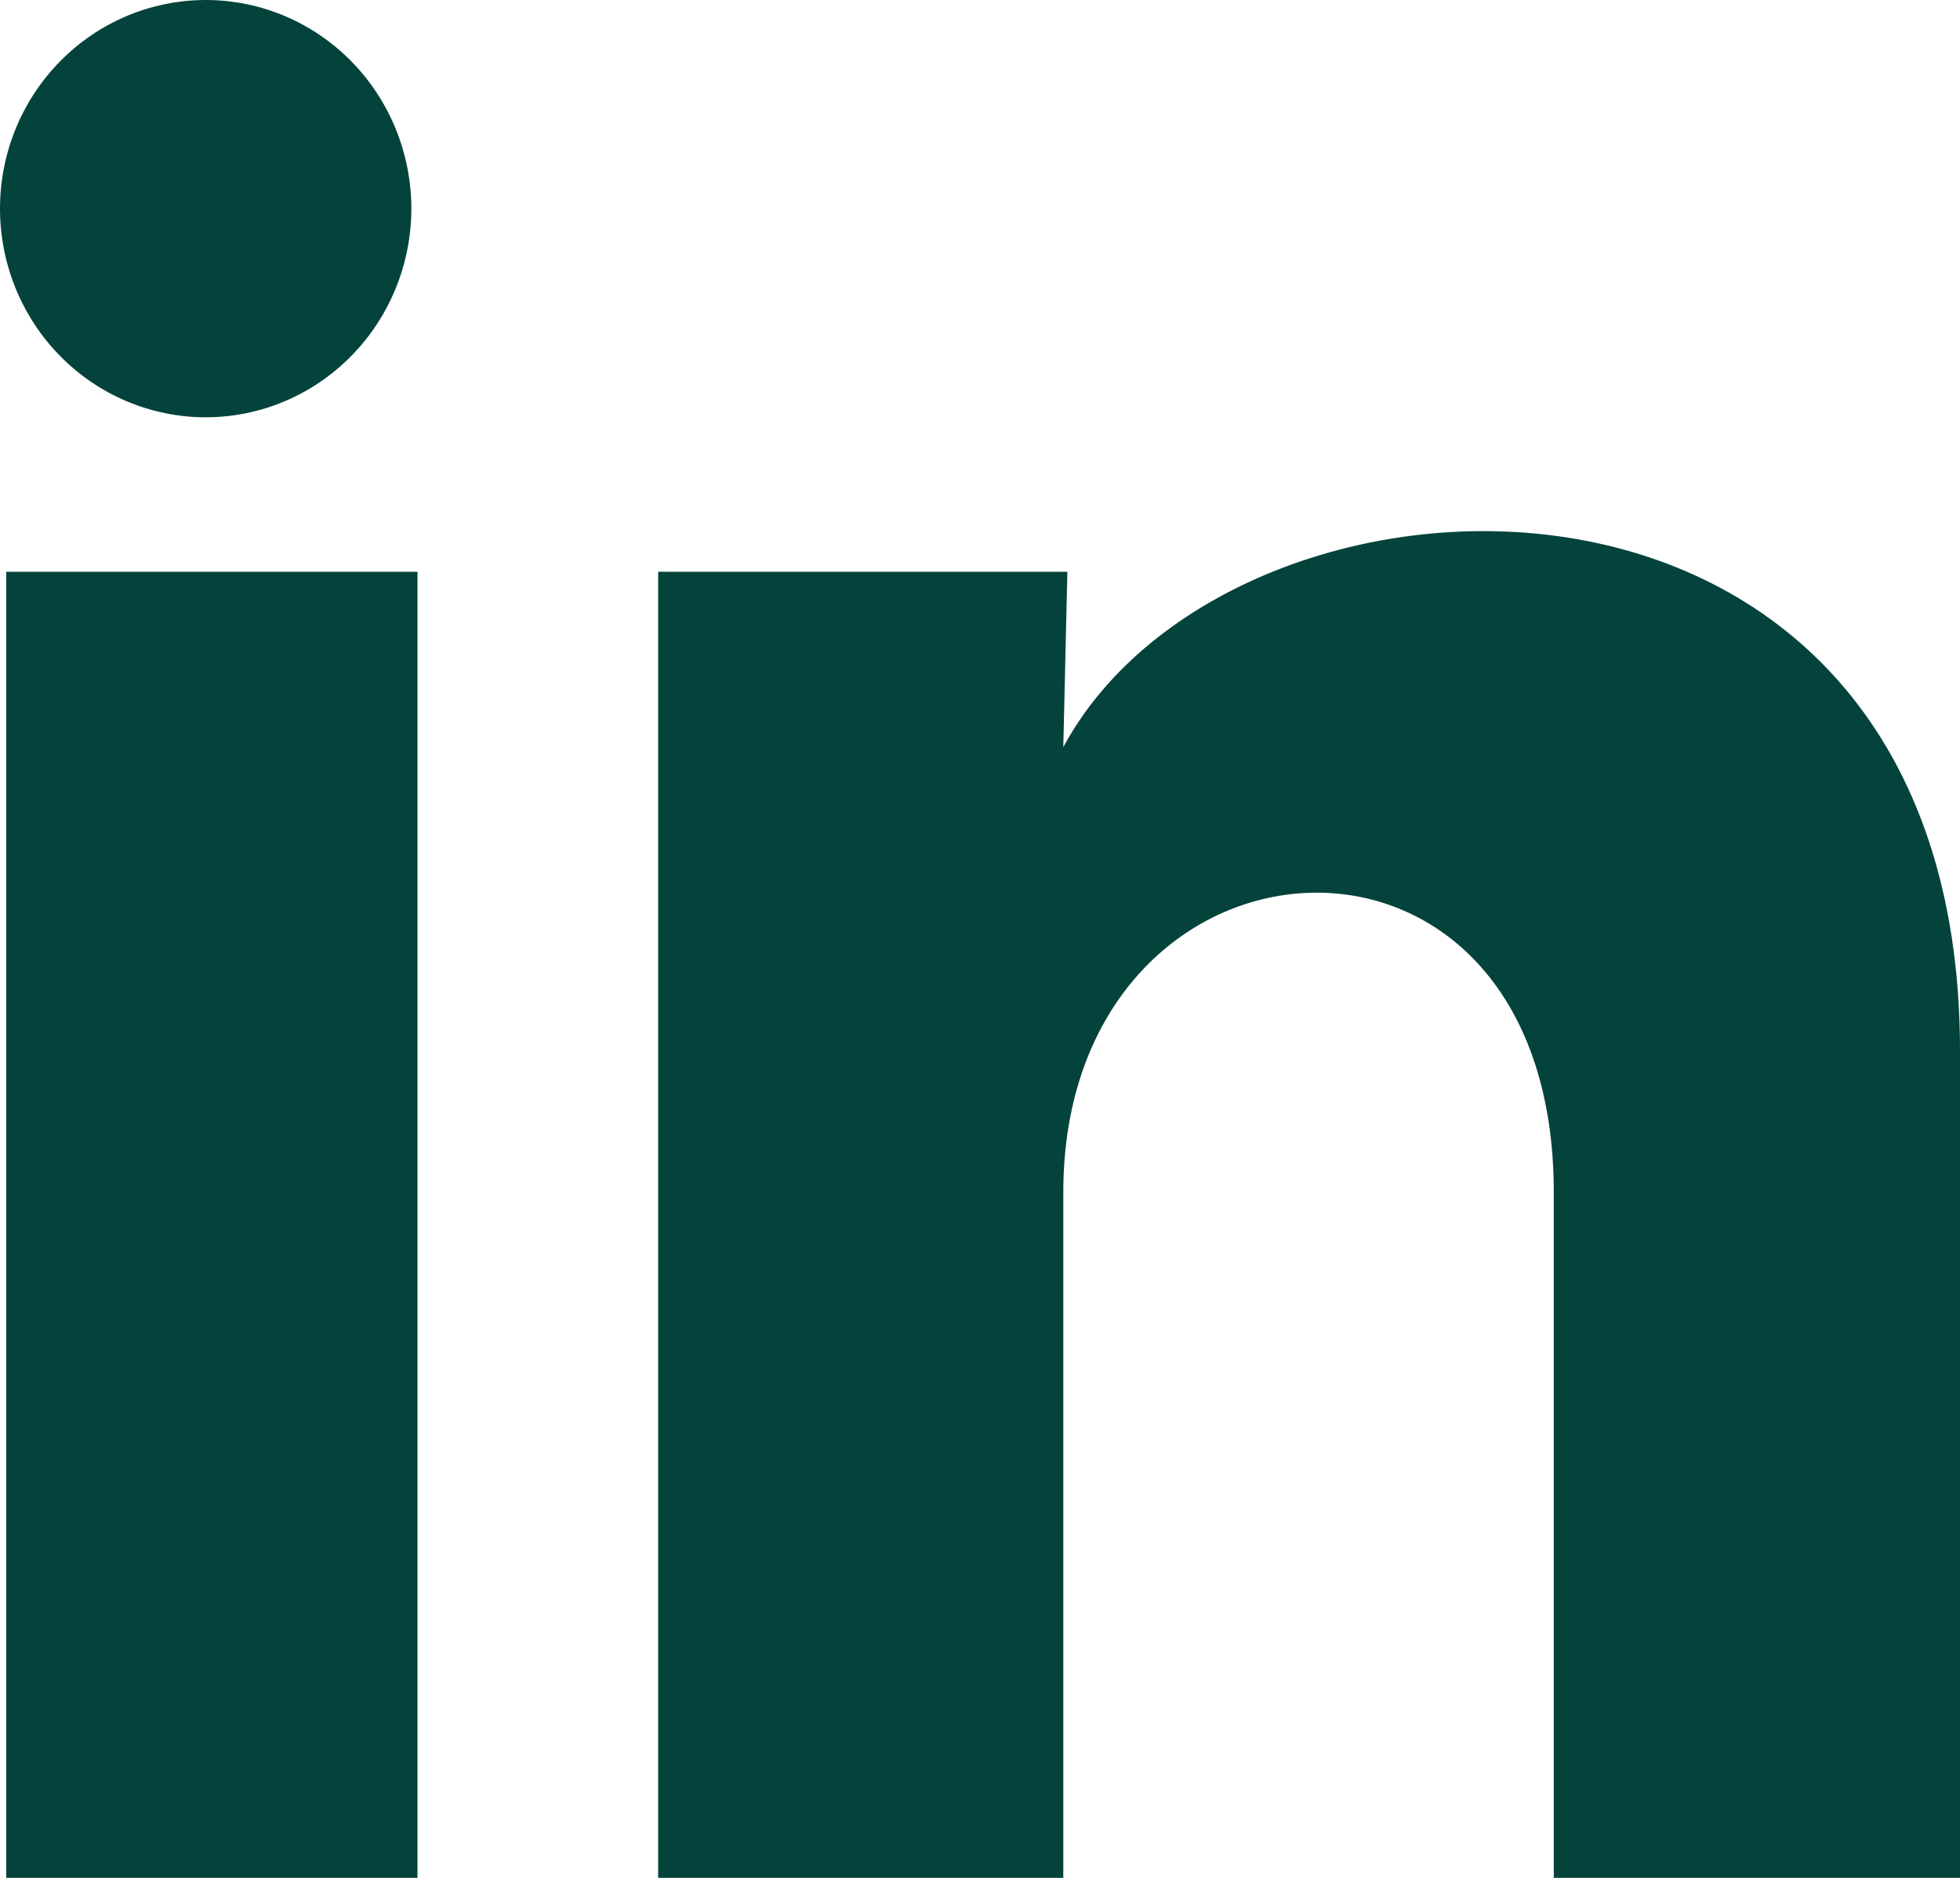 <svg width="24" height="23" viewBox="0 0 24 23" fill="none" xmlns="http://www.w3.org/2000/svg">
<path d="M5.037 2.557C5.036 3.234 4.771 3.884 4.298 4.363C3.826 4.842 3.185 5.111 2.517 5.111C1.849 5.11 1.209 4.841 0.737 4.361C0.265 3.882 -0 3.232 3.15251e-07 2.554C0 1.876 0.266 1.227 0.739 0.748C1.211 0.269 1.852 -0 2.52 3.19889e-07C3.188 0 3.828 0.27 4.3 0.749C4.772 1.229 5.037 1.879 5.037 2.557ZM5.112 7.003H0.076V23H5.112V7.003ZM13.07 7.003H8.059V23H13.02V14.605C13.02 9.929 19.026 9.495 19.026 14.605V23H24V12.868C24 4.984 15.11 5.278 13.02 9.15L13.07 7.003Z" fill="#03433B"/>
</svg>

